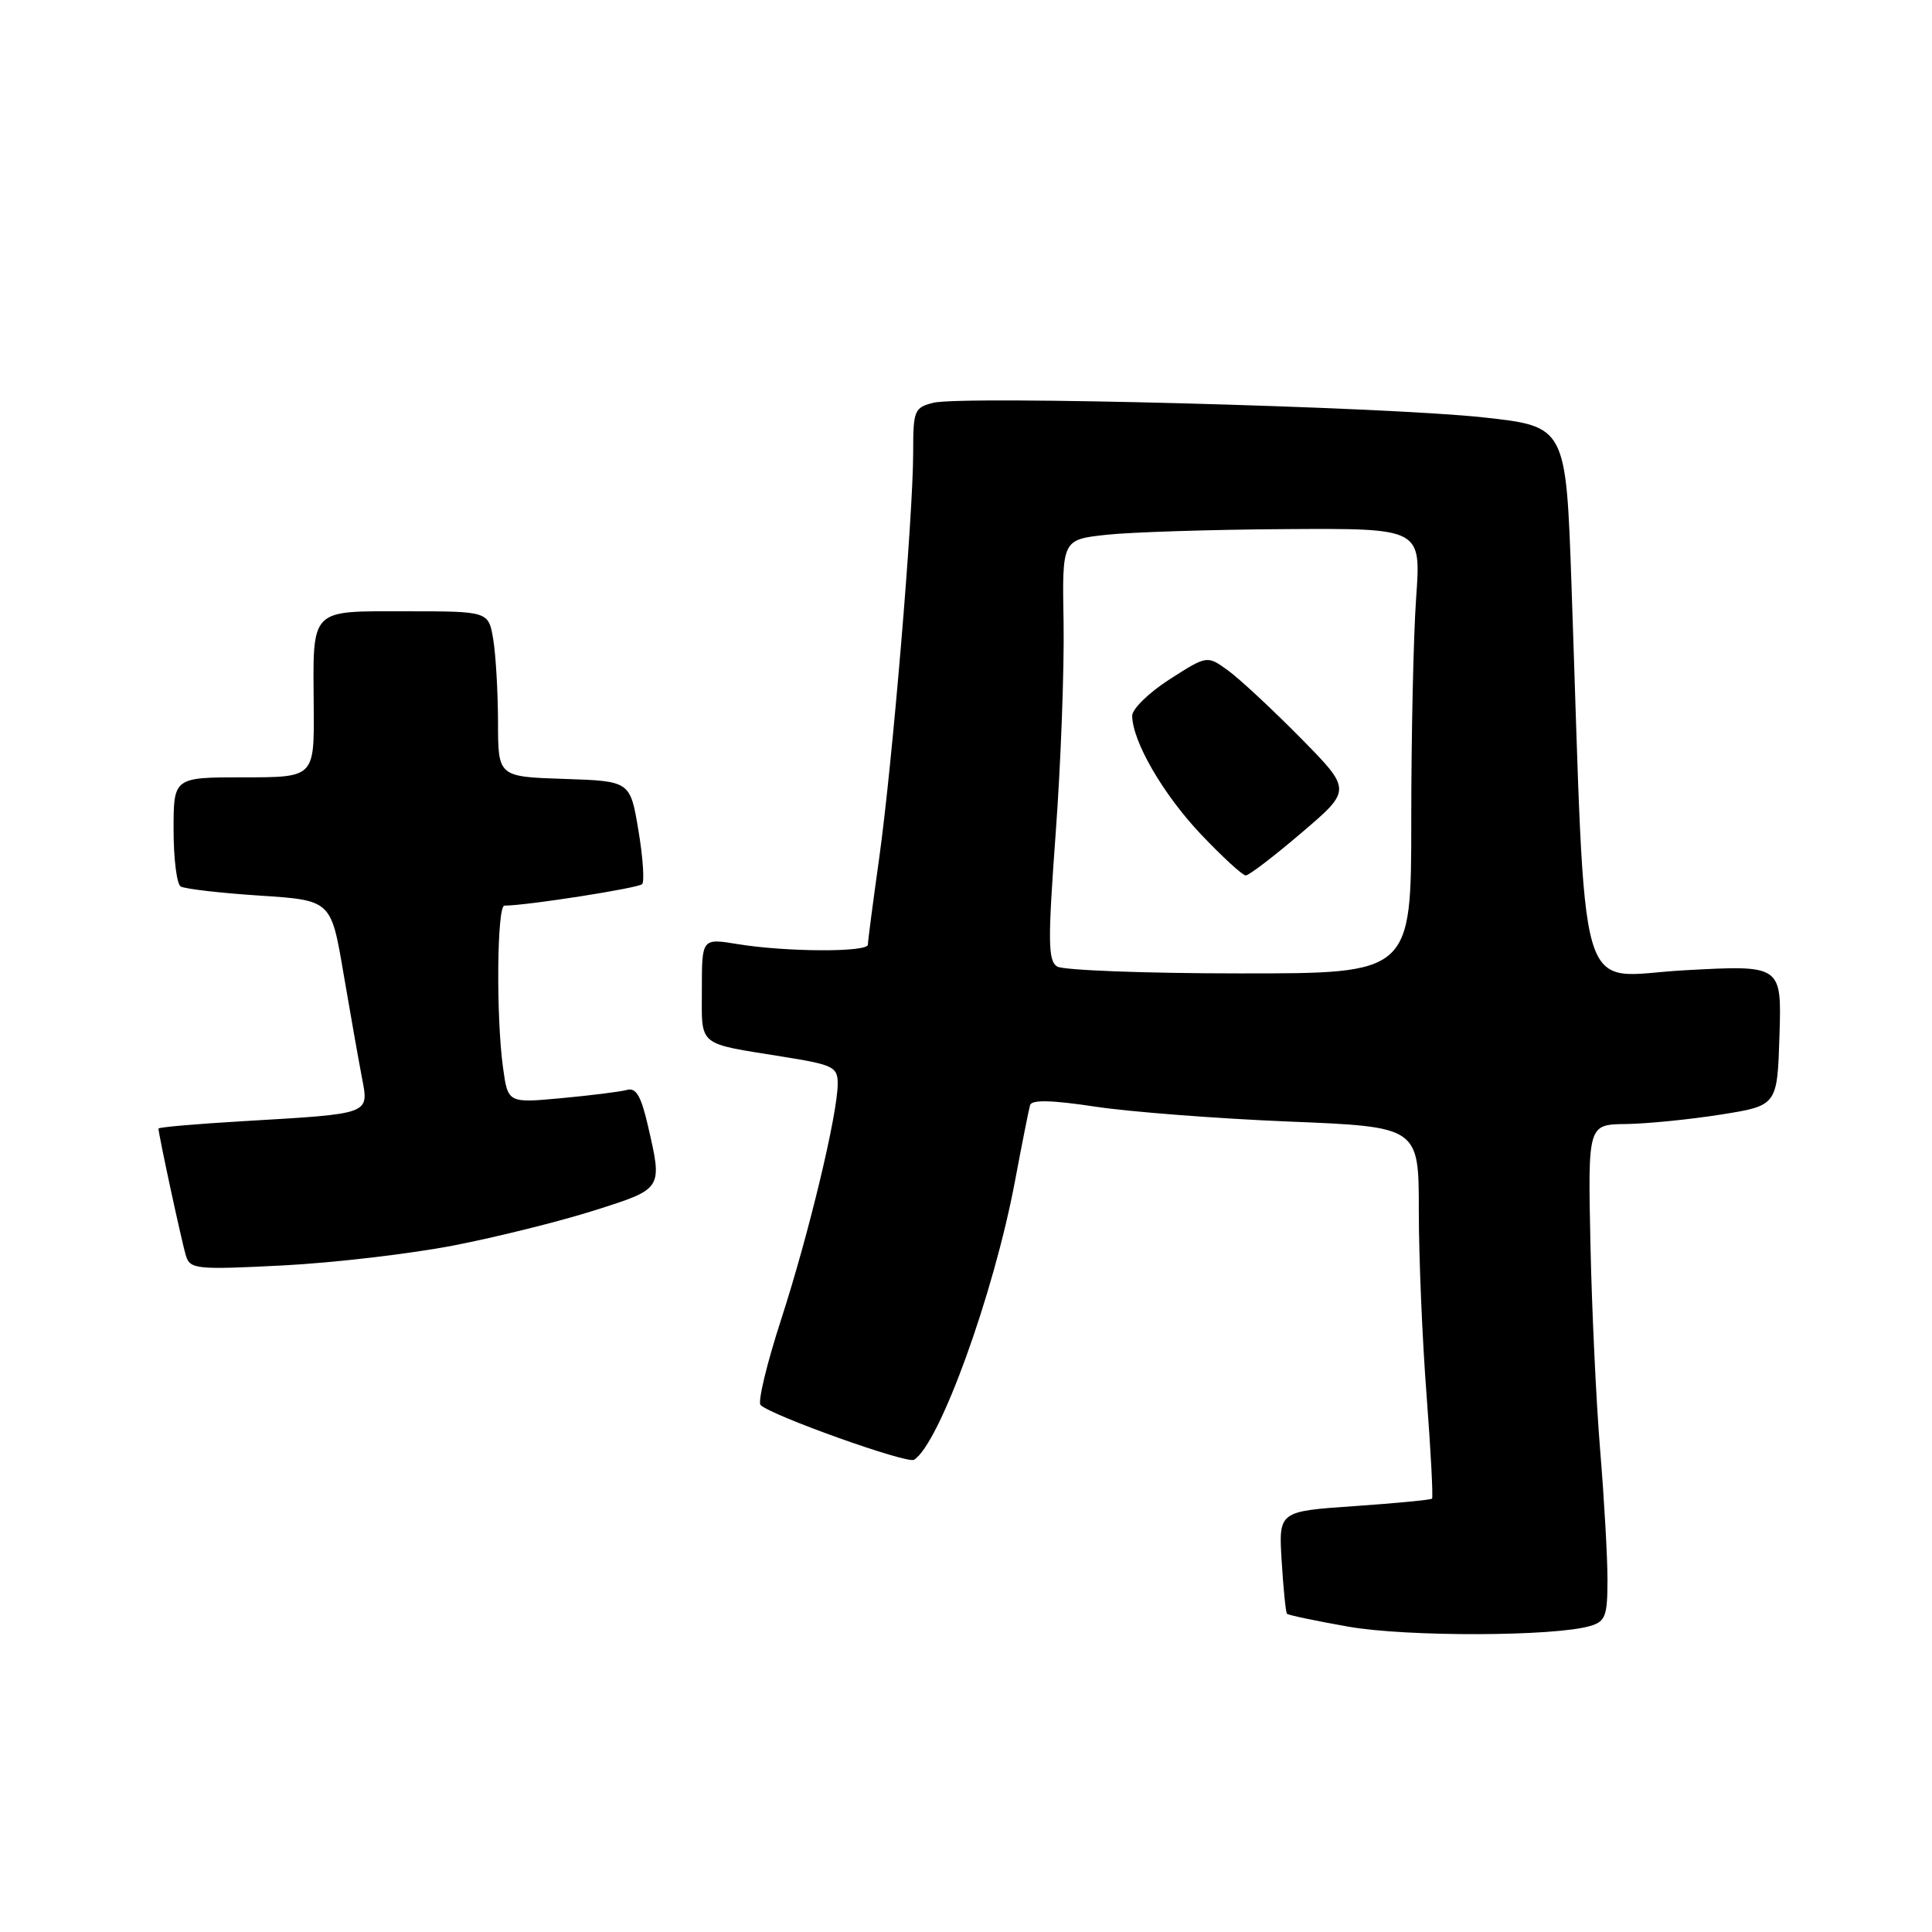 <?xml version="1.0" encoding="UTF-8" standalone="no"?>
<!DOCTYPE svg PUBLIC "-//W3C//DTD SVG 1.1//EN" "http://www.w3.org/Graphics/SVG/1.1/DTD/svg11.dtd" >
<svg xmlns="http://www.w3.org/2000/svg" xmlns:xlink="http://www.w3.org/1999/xlink" version="1.1" viewBox="0 0 256 256">
 <g >
 <path fill="currentColor"
d=" M 210.75 215.44 C 212.73 214.85 213.00 214.10 213.00 209.31 C 213.00 206.30 212.56 198.59 212.03 192.17 C 211.50 185.75 210.92 173.41 210.74 164.75 C 210.41 149.00 210.41 149.00 215.46 148.94 C 218.23 148.90 223.88 148.34 228.00 147.69 C 235.50 146.50 235.50 146.50 235.79 137.18 C 236.08 127.86 236.08 127.86 223.15 128.57 C 208.63 129.36 210.22 134.80 208.23 77.50 C 207.50 56.50 207.50 56.50 196.50 55.30 C 183.48 53.89 127.53 52.40 123.68 53.37 C 121.15 54.00 121.00 54.38 121.00 59.94 C 121.00 68.36 118.24 101.27 116.49 113.76 C 115.67 119.58 115.00 124.72 115.00 125.17 C 115.00 126.20 104.15 126.15 97.75 125.10 C 93.00 124.32 93.00 124.32 93.00 131.09 C 93.00 138.78 92.27 138.17 103.75 140.02 C 110.43 141.09 111.00 141.37 111.00 143.60 C 111.00 147.58 107.18 163.51 103.50 174.85 C 101.61 180.68 100.38 185.78 100.78 186.17 C 102.19 187.57 120.20 193.99 121.11 193.43 C 124.48 191.35 131.68 171.47 134.49 156.50 C 135.42 151.55 136.32 147.02 136.49 146.44 C 136.70 145.70 139.34 145.76 145.15 146.64 C 149.74 147.33 161.26 148.22 170.75 148.61 C 188.00 149.31 188.00 149.31 188.00 160.41 C 188.00 166.51 188.46 177.53 189.03 184.89 C 189.59 192.26 189.91 198.42 189.75 198.58 C 189.59 198.74 184.95 199.19 179.44 199.57 C 169.42 200.26 169.42 200.26 169.83 206.88 C 170.05 210.52 170.37 213.65 170.53 213.83 C 170.69 214.01 174.35 214.78 178.66 215.54 C 186.43 216.91 206.07 216.85 210.75 215.44 Z  M 60.06 165.04 C 65.80 163.93 74.21 161.83 78.75 160.39 C 87.90 157.48 87.80 157.63 85.83 149.06 C 84.94 145.22 84.27 144.08 83.08 144.42 C 82.21 144.66 78.30 145.15 74.40 145.51 C 67.30 146.17 67.30 146.17 66.65 141.45 C 65.72 134.66 65.85 120.00 66.84 120.00 C 69.75 120.00 84.60 117.68 85.09 117.15 C 85.41 116.79 85.19 113.58 84.59 110.00 C 83.50 103.50 83.50 103.50 74.75 103.21 C 66.00 102.92 66.00 102.92 65.99 95.71 C 65.98 91.74 65.70 86.81 65.36 84.75 C 64.74 81.00 64.74 81.00 53.84 81.00 C 40.91 81.00 41.47 80.42 41.57 93.75 C 41.64 103.00 41.64 103.00 32.32 103.00 C 23.00 103.00 23.00 103.00 23.00 109.94 C 23.00 113.76 23.42 117.14 23.94 117.46 C 24.46 117.78 29.15 118.33 34.38 118.67 C 43.87 119.29 43.87 119.29 45.50 128.90 C 46.40 134.18 47.50 140.39 47.94 142.70 C 48.89 147.72 49.33 147.55 32.25 148.56 C 26.06 148.92 21.00 149.36 21.00 149.54 C 21.00 150.30 24.10 164.66 24.64 166.40 C 25.19 168.17 26.03 168.26 37.42 167.68 C 44.13 167.34 54.31 166.15 60.06 165.04 Z  M 140.08 128.07 C 138.86 127.30 138.83 124.76 139.89 110.33 C 140.57 101.08 141.03 88.55 140.93 82.50 C 140.73 71.50 140.73 71.50 146.62 70.86 C 149.85 70.51 160.55 70.17 170.40 70.11 C 188.30 70.00 188.30 70.00 187.65 79.15 C 187.29 84.19 187.00 97.46 187.00 108.65 C 187.00 129.00 187.00 129.00 164.25 128.98 C 151.74 128.98 140.86 128.56 140.08 128.07 Z  M 172.48 110.33 C 179.12 104.67 179.12 104.67 172.31 97.76 C 168.56 93.96 164.25 89.95 162.72 88.84 C 159.95 86.83 159.95 86.83 154.97 90.02 C 152.24 91.77 150.01 93.95 150.02 94.85 C 150.07 98.27 154.10 105.22 159.10 110.52 C 161.96 113.53 164.64 116.00 165.07 116.00 C 165.49 116.00 168.83 113.45 172.48 110.33 Z "/>
</g>
</svg>